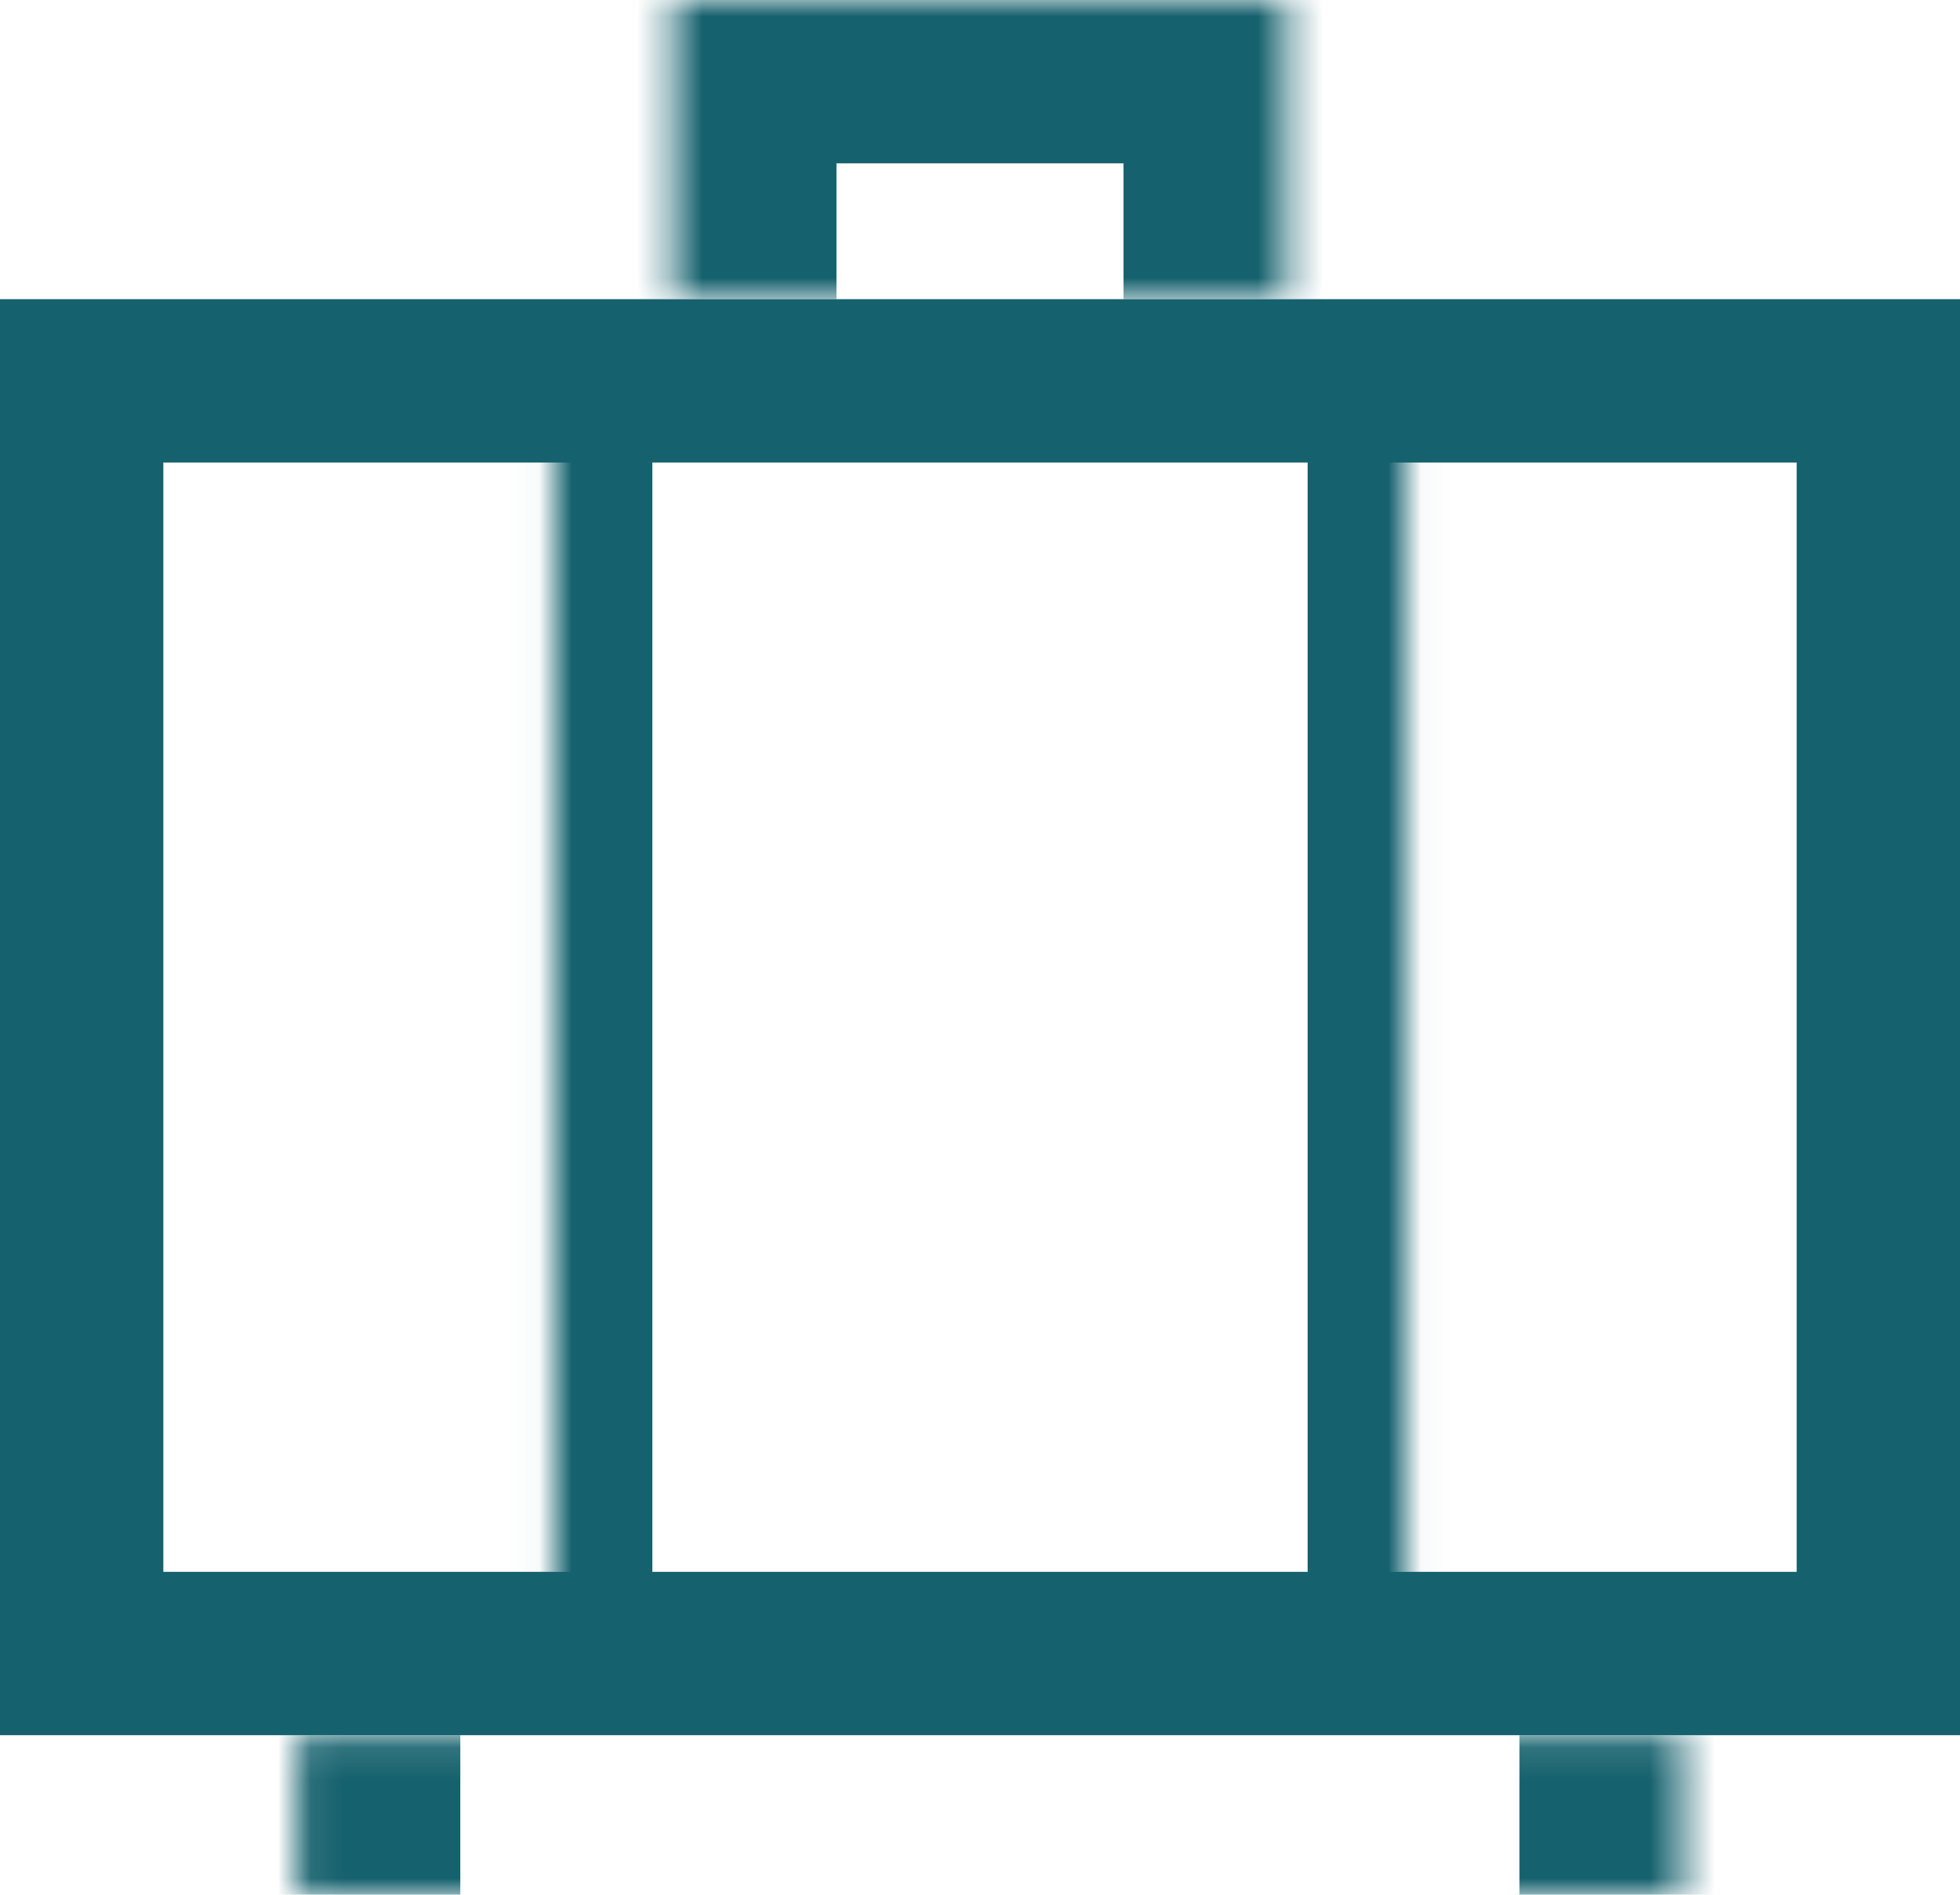 <svg width="60" height="58" viewBox="0 0 60 58" fill="none" xmlns="http://www.w3.org/2000/svg">
<rect x="2.5" y="11.658" width="55" height="38.958" stroke="#15616D" stroke-width="5"/>
<mask id="path-2-inside-1_67_11" fill="white">
<path d="M20.606 0H39.394V9.158H20.606V0Z"/>
</mask>
<path d="M20.606 0V-5H15.606V0H20.606ZM39.394 0H44.394V-5H39.394V0ZM20.606 5H39.394V-5H20.606V5ZM34.394 0V9.158H44.394V0H34.394ZM25.606 9.158V0H15.606V9.158H25.606Z" fill="#15616D" mask="url(#path-2-inside-1_67_11)"/>
<mask id="path-4-inside-2_67_11" fill="white">
<path d="M16.97 10.989H43.03V50.674H16.97V10.989Z"/>
</mask>
<path d="M40.03 10.989V50.674H46.03V10.989H40.03ZM19.97 50.674V10.989H13.97V50.674H19.97Z" fill="#15616D" mask="url(#path-4-inside-2_67_11)"/>
<mask id="path-6-inside-3_67_11" fill="white">
<path d="M9.091 53.116H51.515V58H9.091V53.116Z"/>
</mask>
<path d="M46.515 53.116V58H56.515V53.116H46.515ZM14.091 58V53.116H4.091V58H14.091Z" fill="#15616D" mask="url(#path-6-inside-3_67_11)"/>
</svg>
